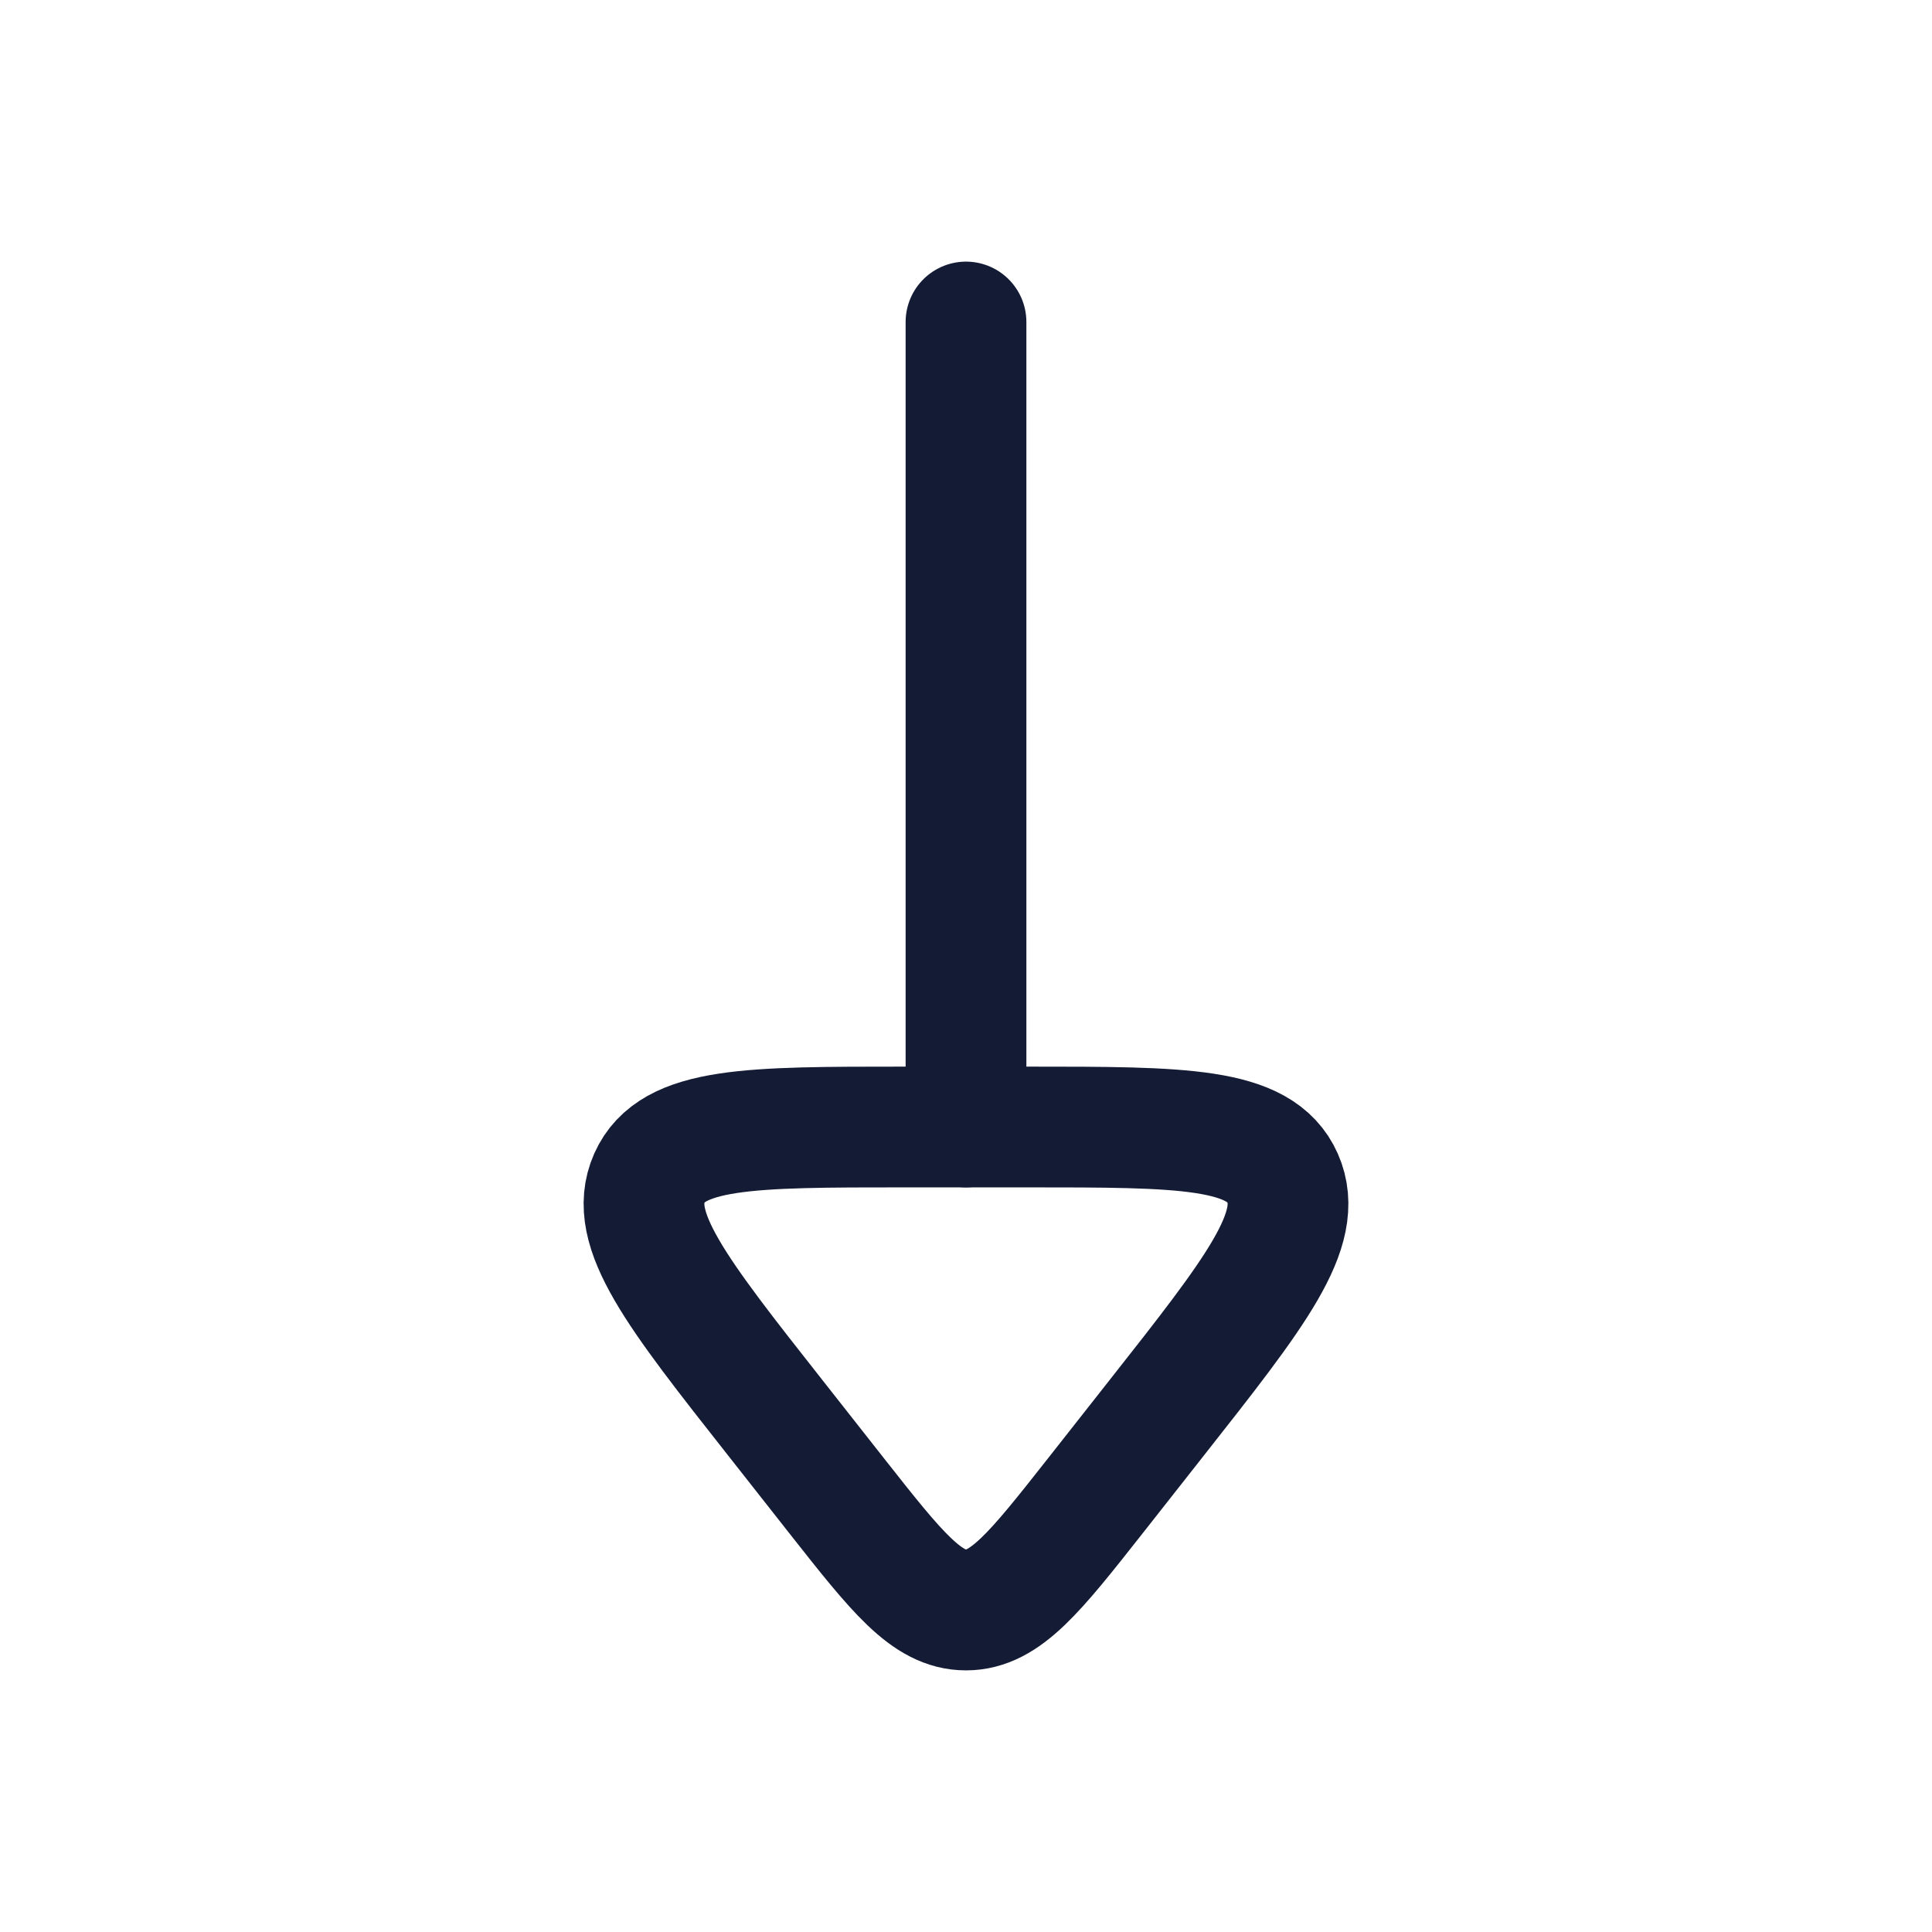 <svg viewBox="0 0 24 24" fill="none" xmlns="http://www.w3.org/2000/svg">
<path d="M10.397 18.586L9.636 17.619C8.403 16.054 7.786 15.271 8.067 14.635C8.349 14 9.312 14 11.239 14H12.761C14.688 14 15.652 14 15.933 14.635C16.214 15.271 15.597 16.054 14.364 17.619L13.603 18.586C12.86 19.529 12.489 20 12 20C11.511 20 11.14 19.529 10.397 18.586Z" stroke="#141B34" stroke-width="1.5" stroke-linecap="round" stroke-linejoin="round"/>
<path d="M12 14L12 4" stroke="#141B34" stroke-width="1.5" stroke-linecap="round" stroke-linejoin="round"/>
</svg>
